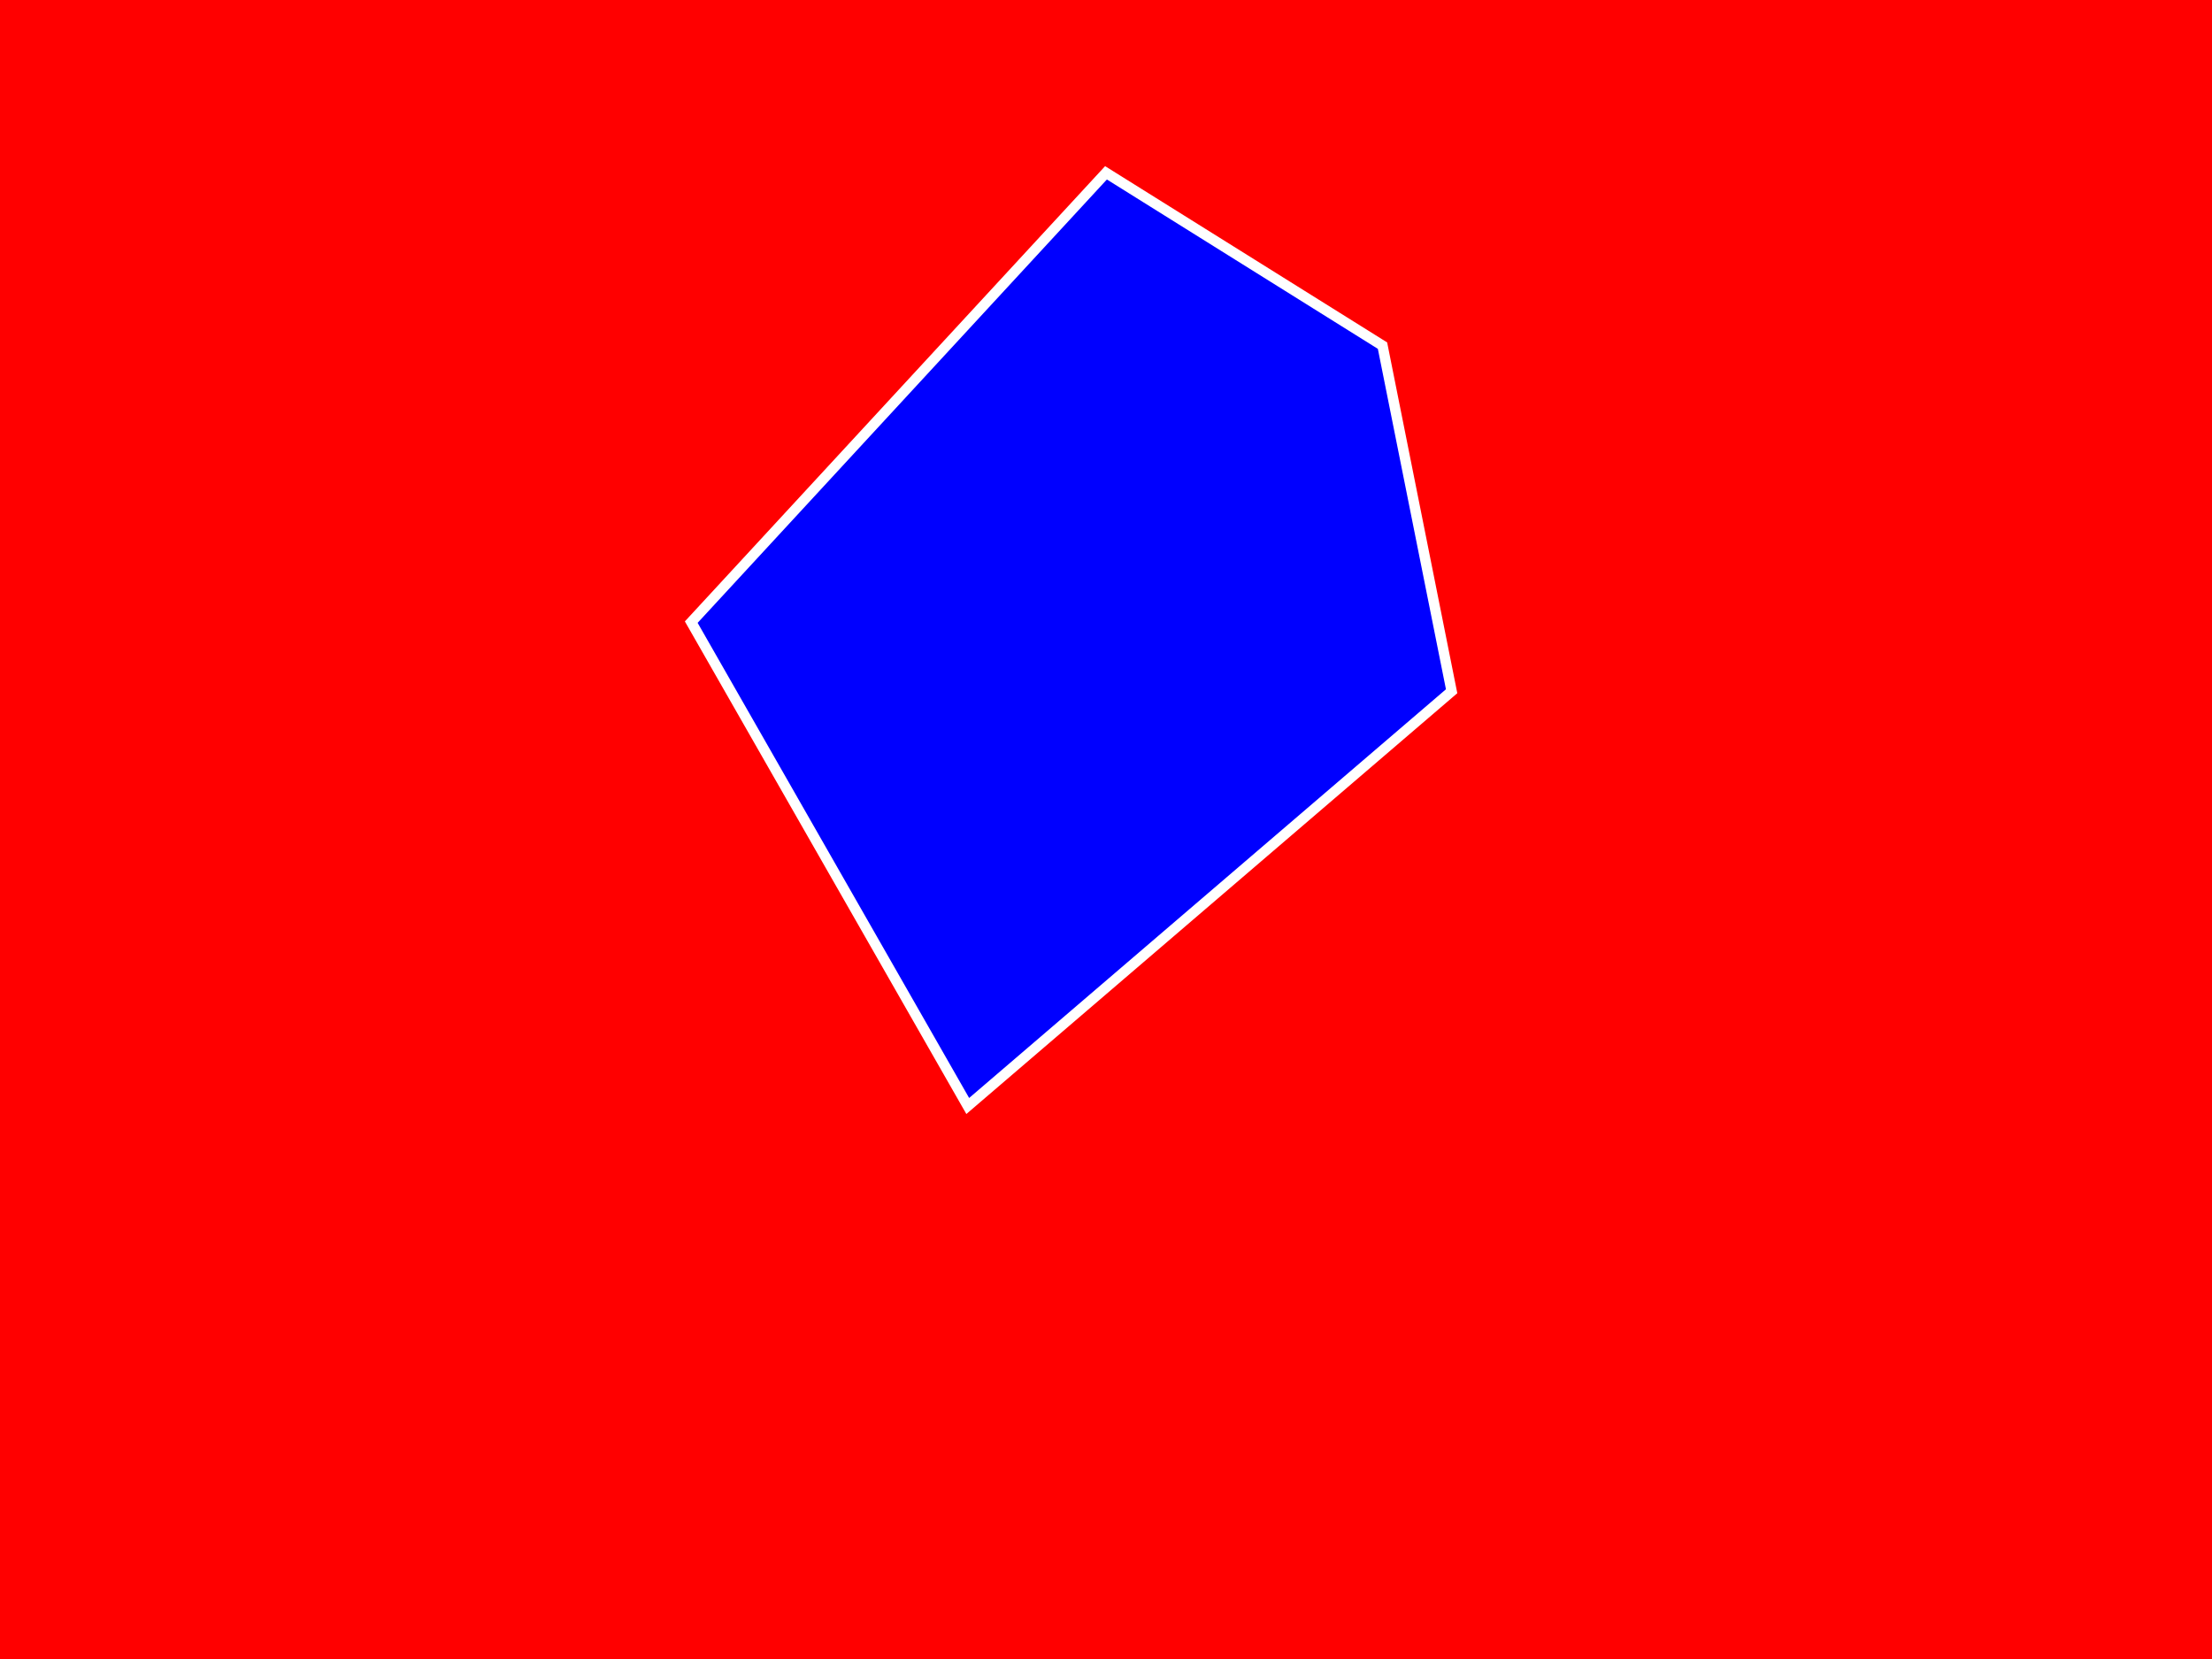 <?xml version="1.0" encoding="UTF-8" standalone="no"?>
<!DOCTYPE svg PUBLIC "-//W3C//DTD SVG 1.1//EN" "http://www.w3.org/Graphics/SVG/1.1/DTD/svg11.dtd">
<svg xmlns="http://www.w3.org/2000/svg" width="640" height="480" version="1.1">
  <desc>
        SVG Image generated by Pop PHP Library
    </desc>
  <rect x="0" y="0" width="640" height="480" fill="rgb(255,0,0)"/>
  <polygon points="320,50 400,100 420,200 280,320 200,180" fill="rgb(0,0,255)" stroke="rgb(255,255,255)" stroke-width="3"/>
</svg>